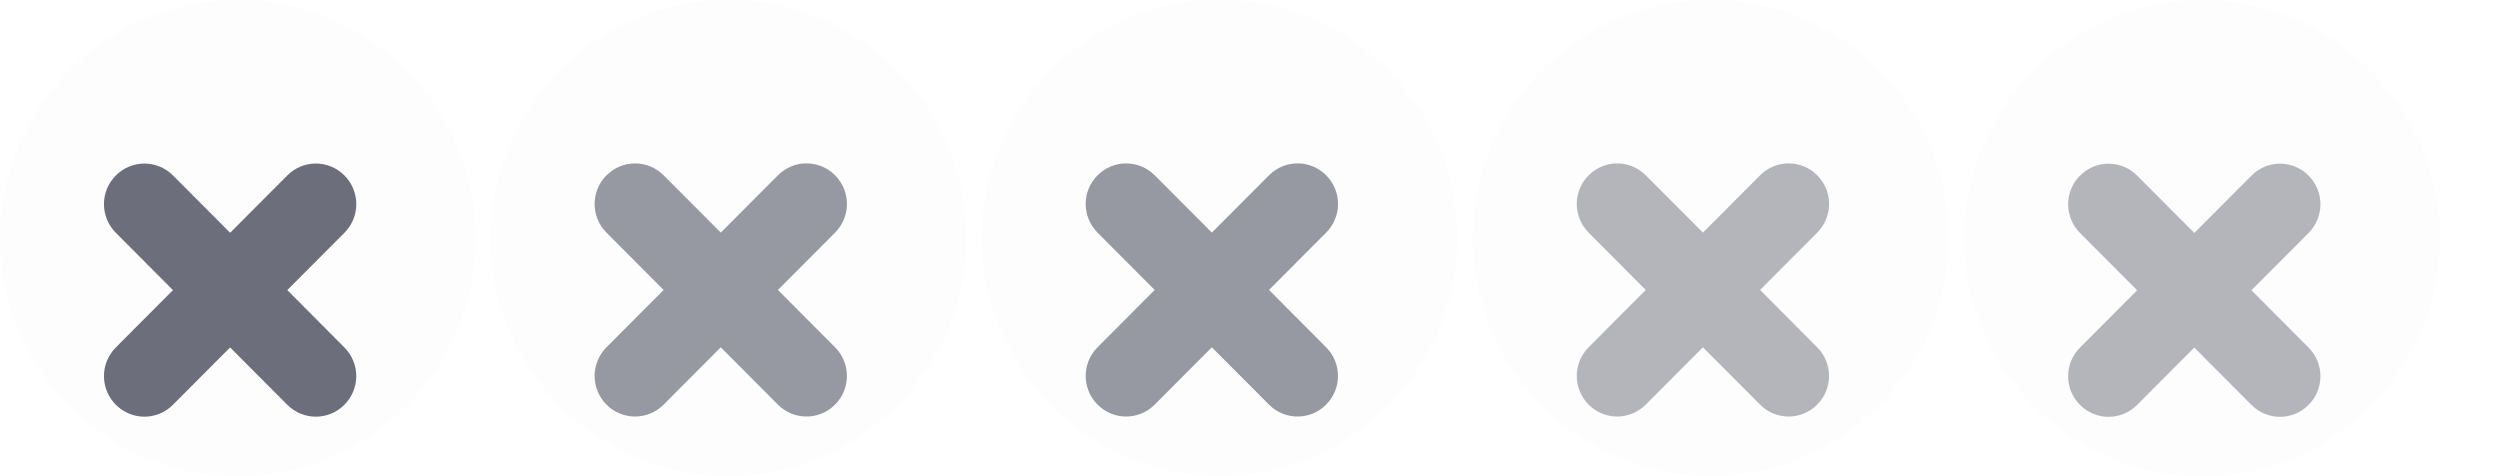 <?xml version="1.0" encoding="UTF-8" standalone="no"?>
<svg
   xmlns:dc="http://purl.org/dc/elements/1.1/"
   xmlns:cc="http://creativecommons.org/ns#"
   xmlns:rdf="http://www.w3.org/1999/02/22-rdf-syntax-ns#"
   xmlns:svg="http://www.w3.org/2000/svg"
   xmlns="http://www.w3.org/2000/svg"
   id="svg4306"
   width="84"
   height="16"
   version="1.1"
   style="enable-background:new">
  <title
     id="title954">Midnight</title>
  <defs
     id="defs38" />
  <g
     id="active-center"
     style="enable-background:new"
     transform="matrix(0.999,0,0,1,-42.462,-2.5)">
    <path
       style="opacity:0.01;fill:#202126;fill-opacity:1;fill-rule:evenodd;stroke:none;stroke-width:1.143;enable-background:new"
       d="m 50.502,18.5 c 4.419,0 8.001,-3.582 8.001,-8 0,-4.418 -3.582,-8 -8.001,-8 -4.419,0 -8.001,3.582 -8.001,8 0,4.418 3.582,8 8.001,8"
       id="path2-67-2-6" />
    <path
       id="path6-0-1-5"
       d="m 46.4,8.396 c -0.532,0.533 -0.532,1.392 0,1.926 l 1.922,1.926 -1.922,1.926 c -0.532,0.534 -0.532,1.392 0,1.926 0.532,0.534 1.39,0.534 1.922,0 l 1.922,-1.926 1.922,1.926 c 0.532,0.534 1.39,0.534 1.922,0 0.532,-0.533 0.532,-1.392 0,-1.926 L 52.167,12.247 54.089,10.321 c 0.532,-0.534 0.532,-1.392 0,-1.926 -0.532,-0.534 -1.39,-0.534 -1.922,0 L 50.245,10.321 48.323,8.396 c -0.532,-0.534 -1.39,-0.534 -1.922,0 z"
       style="opacity:1;fill:#6c6f7b;fill-opacity:1;stroke:none;stroke-width:2.721;stroke-linecap:round;stroke-linejoin:round;stroke-miterlimit:4;stroke-dasharray:none;stroke-opacity:1;enable-background:new" />
  </g>
  <g
     id="hover-center"
     style="enable-background:new"
     transform="matrix(0.999,0,0,1,-25.976,-2.505)">
    <path
       style="opacity:0.01;fill:#202126;fill-opacity:1;fill-rule:evenodd;stroke:none;stroke-width:1.143;enable-background:new"
       d="m 50.502,18.5 c 4.419,0 8.001,-3.582 8.001,-8 0,-4.418 -3.582,-8 -8.001,-8 -4.419,0 -8.001,3.582 -8.001,8 0,4.418 3.582,8 8.001,8"
       id="path2-67-2-6-2" />
    <path
       id="path6-0-1-5-9"
       d="m 46.4,8.396 c -0.532,0.533 -0.532,1.392 0,1.926 l 1.922,1.926 -1.922,1.926 c -0.532,0.534 -0.532,1.392 0,1.926 0.532,0.534 1.39,0.534 1.922,0 l 1.922,-1.926 1.922,1.926 c 0.532,0.534 1.39,0.534 1.922,0 0.532,-0.533 0.532,-1.392 0,-1.926 L 52.167,12.247 54.089,10.321 c 0.532,-0.534 0.532,-1.392 0,-1.926 -0.532,-0.534 -1.39,-0.534 -1.922,0 L 50.245,10.321 48.323,8.396 c -0.532,-0.534 -1.39,-0.534 -1.922,0 z"
       style="opacity:0.7;fill:#6c6f7b;fill-opacity:1;stroke:none;stroke-width:2.721;stroke-linecap:round;stroke-linejoin:round;stroke-miterlimit:4;stroke-dasharray:none;stroke-opacity:1;enable-background:new" />
  </g>
  <g
     id="pressed-center"
     style="enable-background:new"
     transform="matrix(0.999,0,0,1,-9.476,-2.505)">
    <path
       style="opacity:0.01;fill:#202126;fill-opacity:1;fill-rule:evenodd;stroke:none;stroke-width:1.143;enable-background:new"
       d="m 50.502,18.5 c 4.419,0 8.001,-3.582 8.001,-8 0,-4.418 -3.582,-8 -8.001,-8 -4.419,0 -8.001,3.582 -8.001,8 0,4.418 3.582,8 8.001,8"
       id="path2-67-2-6-27" />
    <path
       id="path6-0-1-5-0"
       d="m 46.4,8.396 c -0.532,0.533 -0.532,1.392 0,1.926 l 1.922,1.926 -1.922,1.926 c -0.532,0.534 -0.532,1.392 0,1.926 0.532,0.534 1.39,0.534 1.922,0 l 1.922,-1.926 1.922,1.926 c 0.532,0.534 1.39,0.534 1.922,0 0.532,-0.533 0.532,-1.392 0,-1.926 L 52.167,12.247 54.089,10.321 c 0.532,-0.534 0.532,-1.392 0,-1.926 -0.532,-0.534 -1.39,-0.534 -1.922,0 L 50.245,10.321 48.323,8.396 c -0.532,-0.534 -1.39,-0.534 -1.922,0 z"
       style="opacity:0.7;fill:#6c6f7b;fill-opacity:1;stroke:none;stroke-width:2.721;stroke-linecap:round;stroke-linejoin:round;stroke-miterlimit:4;stroke-dasharray:none;stroke-opacity:1;enable-background:new" />
  </g>
  <g
     id="inactive-center"
     style="enable-background:new"
     transform="matrix(0.999,0,0,1,7.024,-2.505)">
    <path
       style="opacity:0.01;fill:#202126;fill-opacity:1;fill-rule:evenodd;stroke:none;stroke-width:1.143;enable-background:new"
       d="m 50.502,18.5 c 4.419,0 8.001,-3.582 8.001,-8 0,-4.418 -3.582,-8 -8.001,-8 -4.419,0 -8.001,3.582 -8.001,8 0,4.418 3.582,8 8.001,8"
       id="path2-67-2-6-3" />
    <path
       id="path6-0-1-5-6"
       d="m 46.4,8.396 c -0.532,0.533 -0.532,1.392 0,1.926 l 1.922,1.926 -1.922,1.926 c -0.532,0.534 -0.532,1.392 0,1.926 0.532,0.534 1.39,0.534 1.922,0 l 1.922,-1.926 1.922,1.926 c 0.532,0.534 1.39,0.534 1.922,0 0.532,-0.533 0.532,-1.392 0,-1.926 L 52.167,12.247 54.089,10.321 c 0.532,-0.534 0.532,-1.392 0,-1.926 -0.532,-0.534 -1.39,-0.534 -1.922,0 L 50.245,10.321 48.323,8.396 c -0.532,-0.534 -1.39,-0.534 -1.922,0 z"
       style="opacity:0.5;fill:#6c6f7b;fill-opacity:1;stroke:none;stroke-width:2.721;stroke-linecap:round;stroke-linejoin:round;stroke-miterlimit:4;stroke-dasharray:none;stroke-opacity:1;enable-background:new" />
  </g>
  <g
     id="deactivated-center"
     style="enable-background:new"
     transform="matrix(0.999,0,0,1,23.534,-2.495)">
    <path
       style="opacity:0.01;fill:#202126;fill-opacity:1;fill-rule:evenodd;stroke:none;stroke-width:1.143;enable-background:new"
       d="m 50.502,18.5 c 4.419,0 8.001,-3.582 8.001,-8 0,-4.418 -3.582,-8 -8.001,-8 -4.419,0 -8.001,3.582 -8.001,8 0,4.418 3.582,8 8.001,8"
       id="path2-67-2-6-6" />
    <path
       id="path6-0-1-5-2"
       d="m 46.4,8.396 c -0.532,0.533 -0.532,1.392 0,1.926 l 1.922,1.926 -1.922,1.926 c -0.532,0.534 -0.532,1.392 0,1.926 0.532,0.534 1.39,0.534 1.922,0 l 1.922,-1.926 1.922,1.926 c 0.532,0.534 1.39,0.534 1.922,0 0.532,-0.533 0.532,-1.392 0,-1.926 L 52.167,12.247 54.089,10.321 c 0.532,-0.534 0.532,-1.392 0,-1.926 -0.532,-0.534 -1.39,-0.534 -1.922,0 L 50.245,10.321 48.323,8.396 c -0.532,-0.534 -1.39,-0.534 -1.922,0 z"
       style="opacity:0.5;fill:#6c6f7b;fill-opacity:1;stroke:none;stroke-width:2.721;stroke-linecap:round;stroke-linejoin:round;stroke-miterlimit:4;stroke-dasharray:none;stroke-opacity:1;enable-background:new" />
  </g>
</svg>
